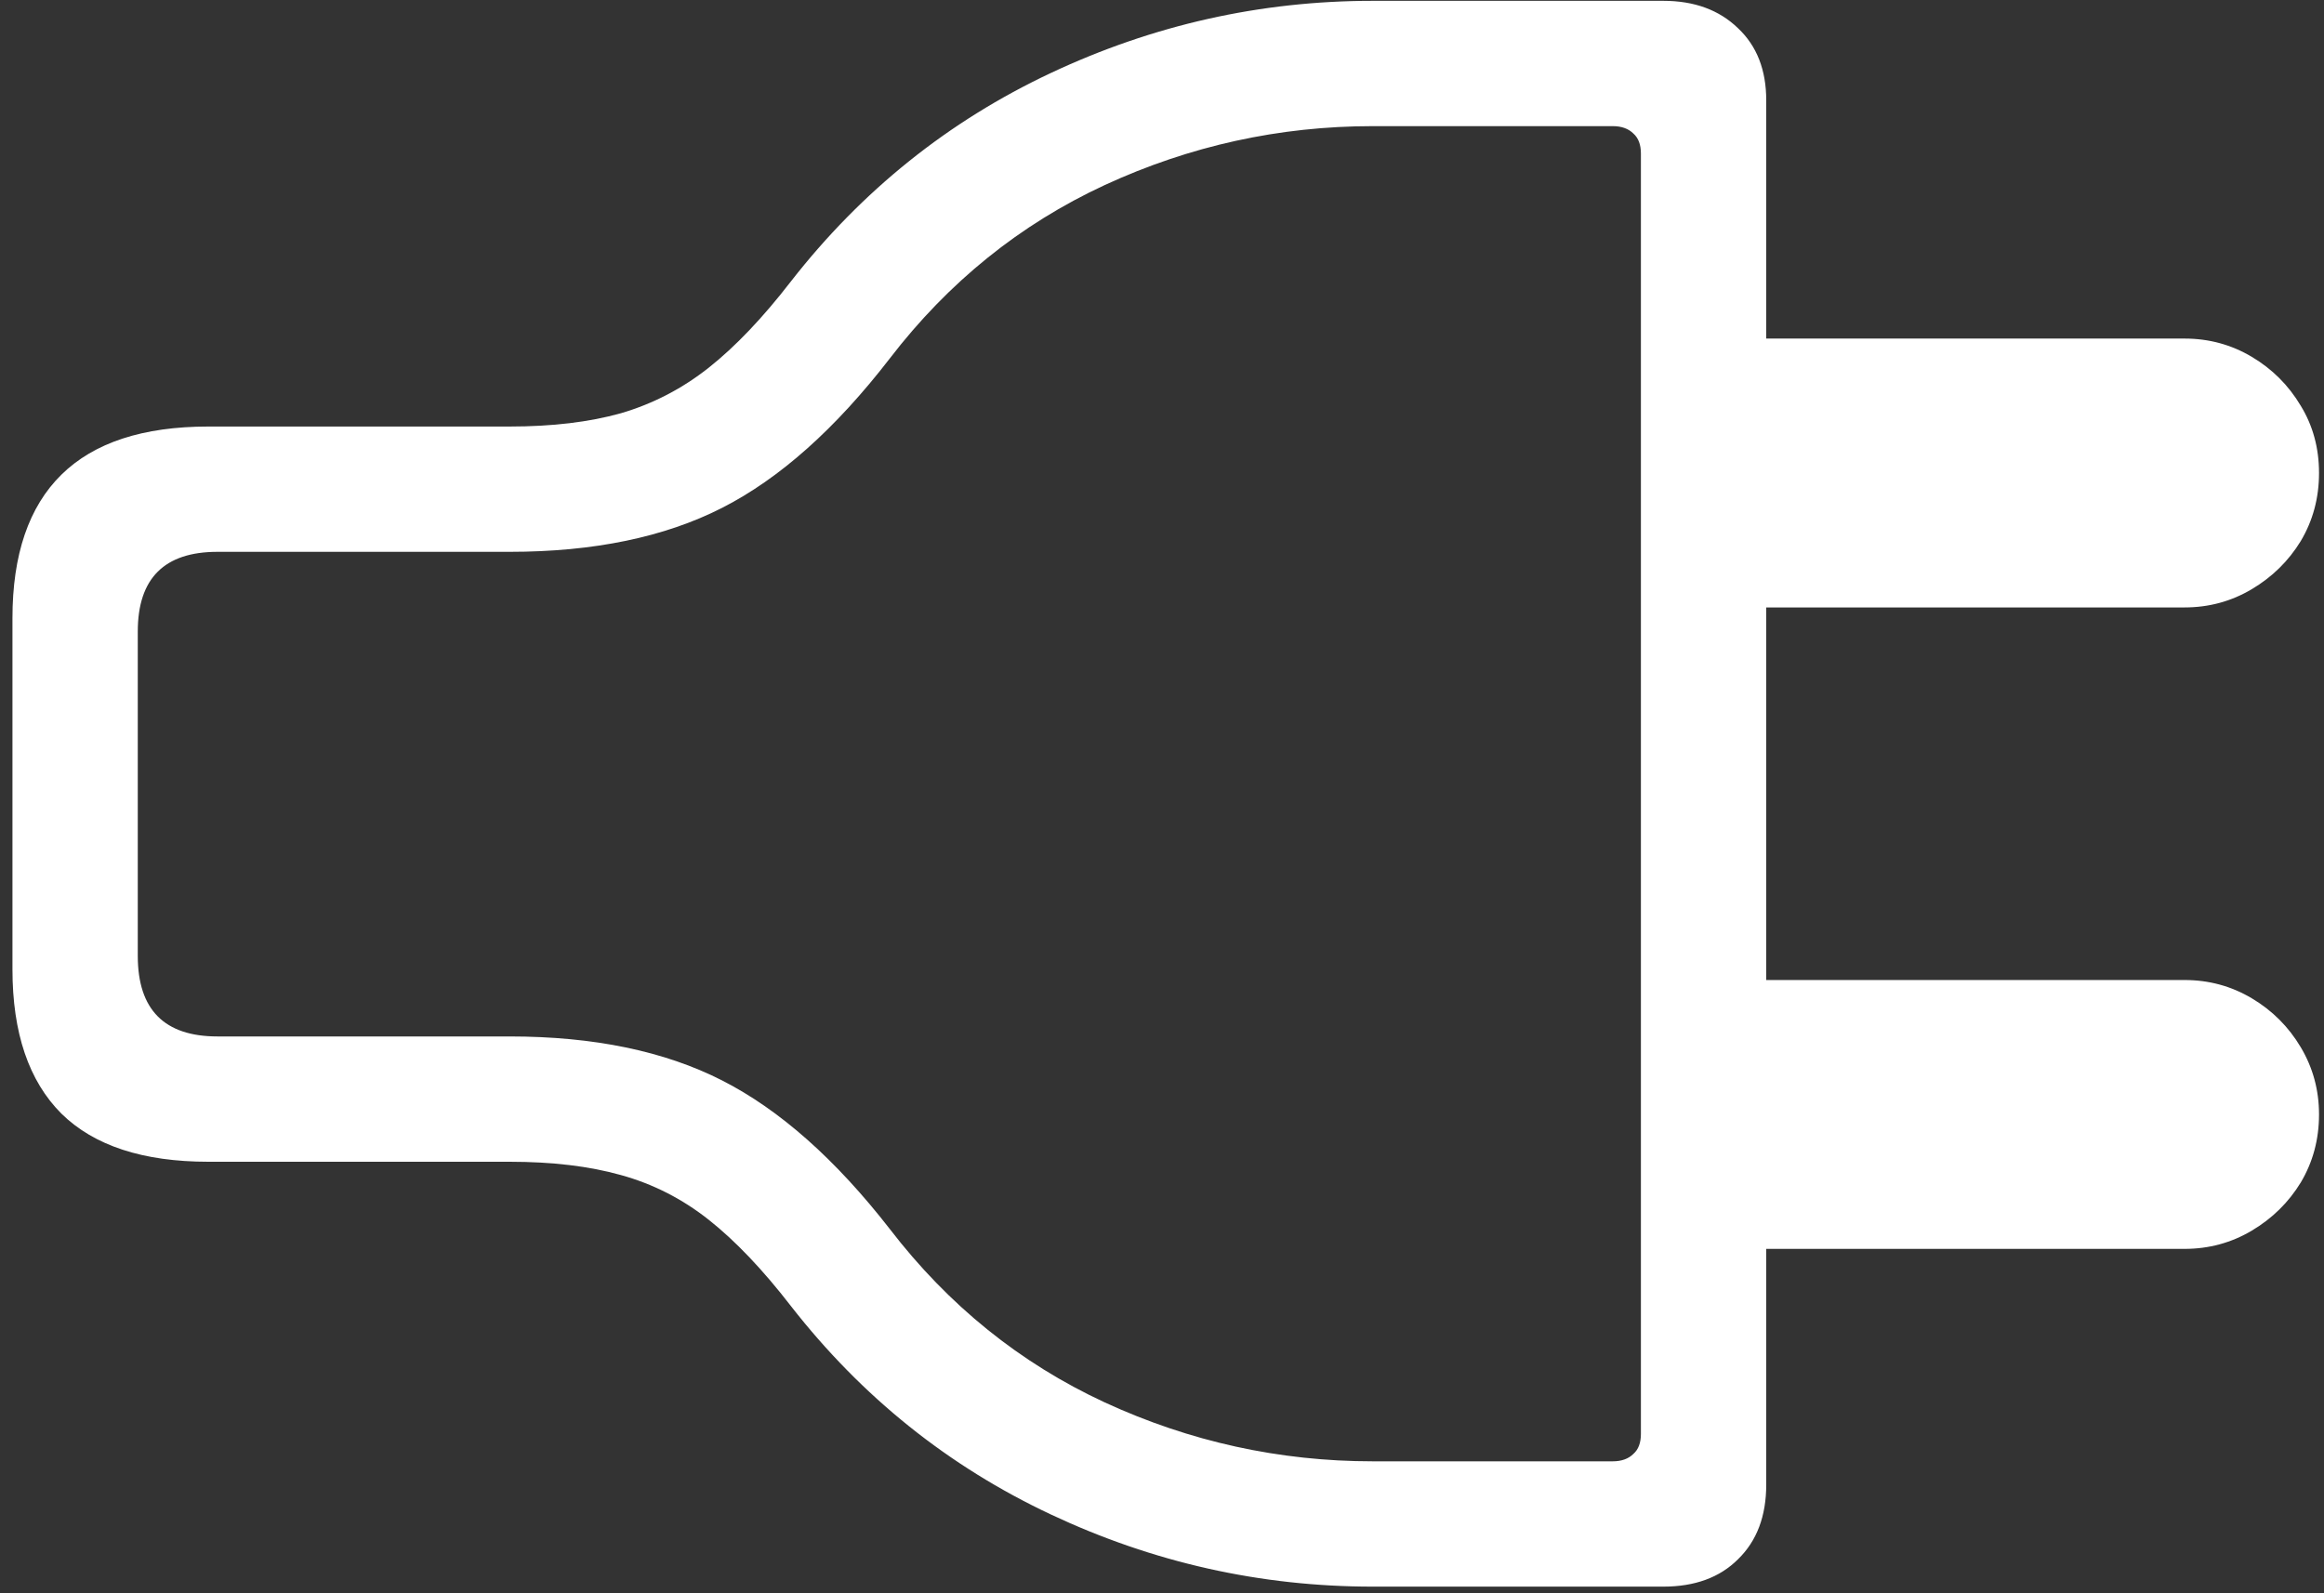 <svg width="175" height="120" viewBox="0 0 175 120" fill="none" xmlns="http://www.w3.org/2000/svg">
<rect x="0" y="0" width="175" height="120" fill="#333333" stroke="none"/>
<path d="M0.938 73C0.938 77.792 2.167 81.417 4.625 83.875C7.083 86.292 10.771 87.5 15.688 87.5H38.375C41.583 87.5 44.375 87.833 46.75 88.5C49.167 89.167 51.375 90.292 53.375 91.875C55.375 93.458 57.438 95.625 59.562 98.375C64.896 105.208 71.417 110.438 79.125 114.062C86.833 117.688 94.917 119.5 103.375 119.5H125.25C127.625 119.5 129.5 118.812 130.875 117.438C132.292 116.062 133 114.188 133 111.812V7.562C133 5.271 132.292 3.458 130.875 2.125C129.458 0.75 127.583 0.062 125.25 0.062H103.375C94.917 0.062 86.833 1.875 79.125 5.5C71.417 9.125 64.896 14.354 59.562 21.188C57.438 23.938 55.375 26.104 53.375 27.688C51.375 29.271 49.167 30.417 46.75 31.125C44.375 31.792 41.583 32.125 38.375 32.125H15.688C10.771 32.125 7.083 33.333 4.625 35.75C2.167 38.167 0.938 41.771 0.938 46.562V73ZM10.375 72V47.562C10.375 43.562 12.375 41.562 16.375 41.562H38.375C44.708 41.562 50.042 40.458 54.375 38.25C58.708 36.042 62.917 32.292 67 27C71.417 21.25 76.812 16.896 83.188 13.938C89.604 10.979 96.333 9.5 103.375 9.5H121.438C122.104 9.5 122.625 9.688 123 10.062C123.375 10.396 123.562 10.896 123.562 11.562V108C123.562 108.667 123.375 109.167 123 109.5C122.625 109.875 122.104 110.062 121.438 110.062H103.375C96.333 110.062 89.604 108.583 83.188 105.625C76.812 102.667 71.417 98.312 67 92.562C62.917 87.312 58.708 83.583 54.375 81.375C50.042 79.167 44.708 78.062 38.375 78.062H16.375C12.375 78.062 10.375 76.042 10.375 72ZM127.375 45.75H164.5C166.333 45.75 168.021 45.292 169.562 44.375C171.104 43.458 172.333 42.25 173.25 40.75C174.167 39.208 174.625 37.5 174.625 35.625C174.625 33.75 174.167 32.062 173.25 30.562C172.333 29.021 171.104 27.792 169.562 26.875C168.021 25.958 166.333 25.5 164.5 25.5H127.375V45.75ZM127.375 94.062H164.5C166.333 94.062 168.021 93.604 169.562 92.688C171.104 91.771 172.333 90.562 173.25 89.062C174.167 87.521 174.625 85.812 174.625 83.938C174.625 82.104 174.167 80.417 173.25 78.875C172.333 77.333 171.104 76.104 169.562 75.188C168.021 74.271 166.333 73.812 164.5 73.812H127.375V94.062Z" fill="white"/>
</svg>
